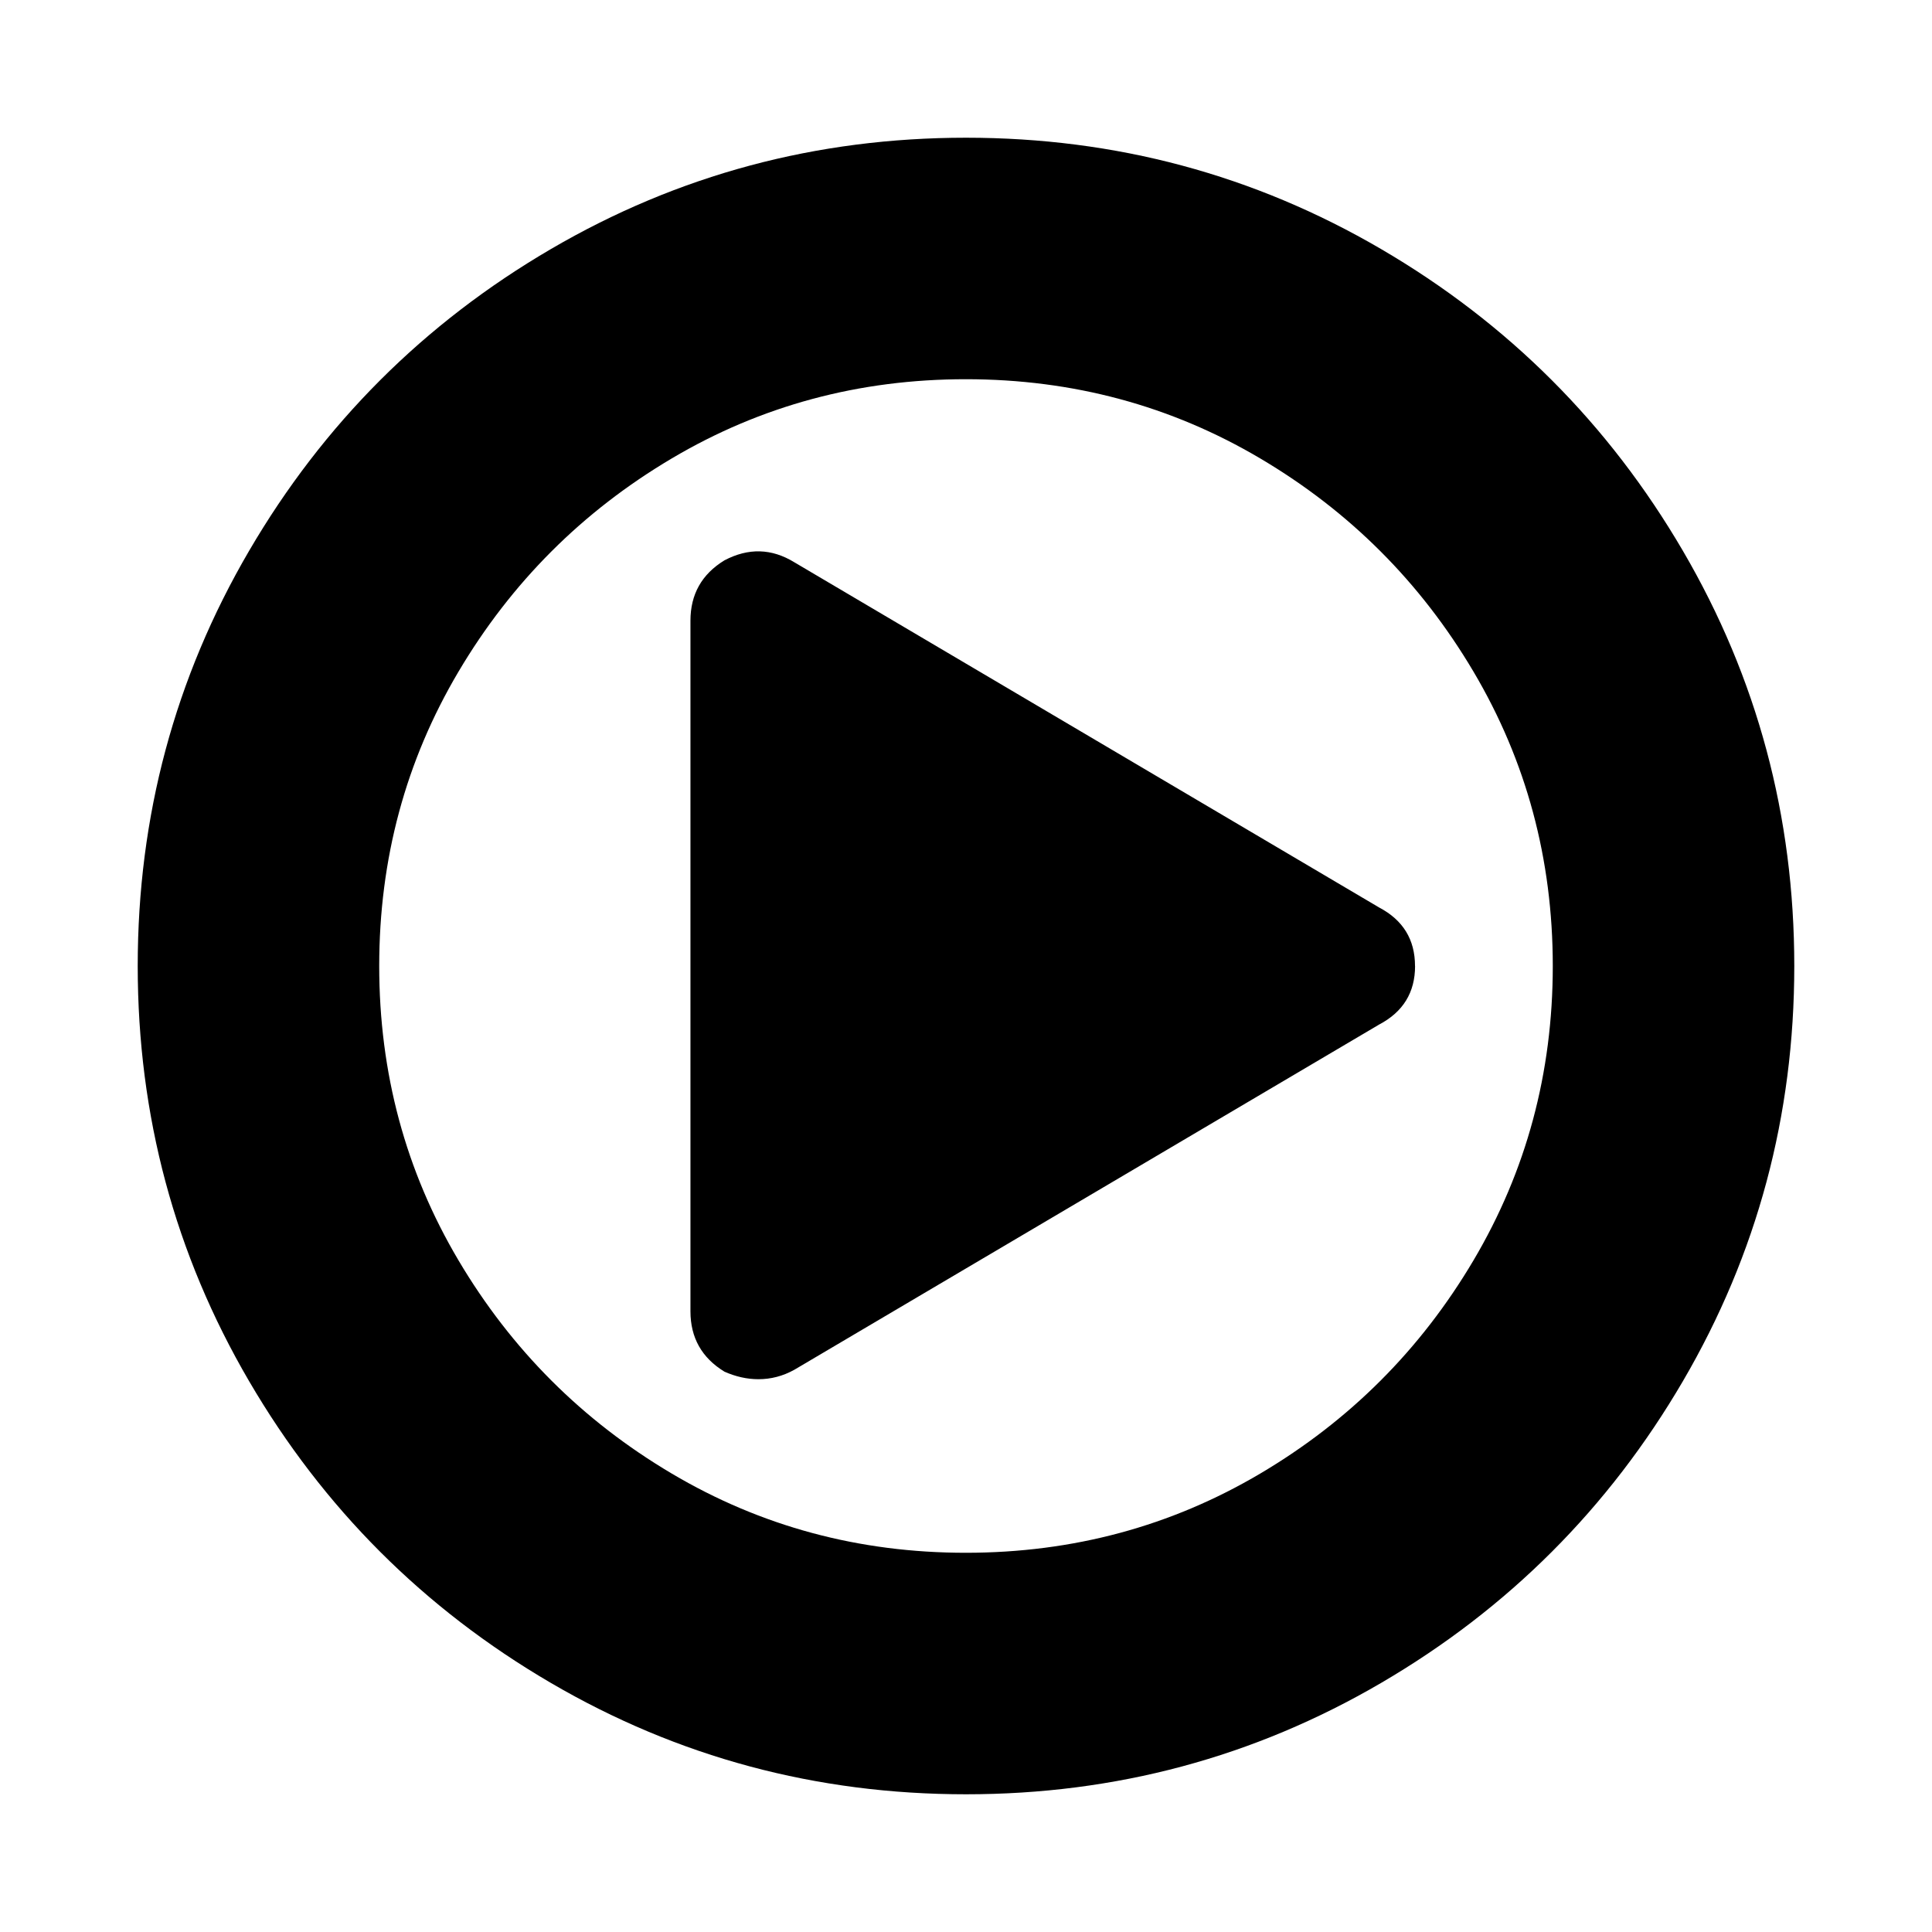 <!-- Generated by IcoMoon.io -->
<svg version="1.1" xmlns="http://www.w3.org/2000/svg" width="32" height="32" viewBox="0 0 32 32">
<title>play-circle-o</title>
<path d="M23.438 16q0 0.656-0.594 0.969l-9.688 5.719q-0.281 0.156-0.594 0.156-0.281 0-0.563-0.125-0.563-0.344-0.563-1v-11.438q0-0.656 0.563-1 0.594-0.313 1.156 0.031l9.688 5.719q0.594 0.313 0.594 0.969v0zM25.719 16q0-2.656-1.313-4.875t-3.531-3.531-4.875-1.313-4.875 1.313-3.531 3.531-1.313 4.875 1.313 4.875 3.531 3.531 4.875 1.313 4.875-1.313 3.531-3.531 1.313-4.875zM29.719 16q0 3.719-1.844 6.875t-5 5-6.875 1.844-6.875-1.844-5-5-1.844-6.875 1.844-6.875 5-5 6.875-1.844 6.875 1.844 5 5 1.844 6.875z"></path>
</svg>
